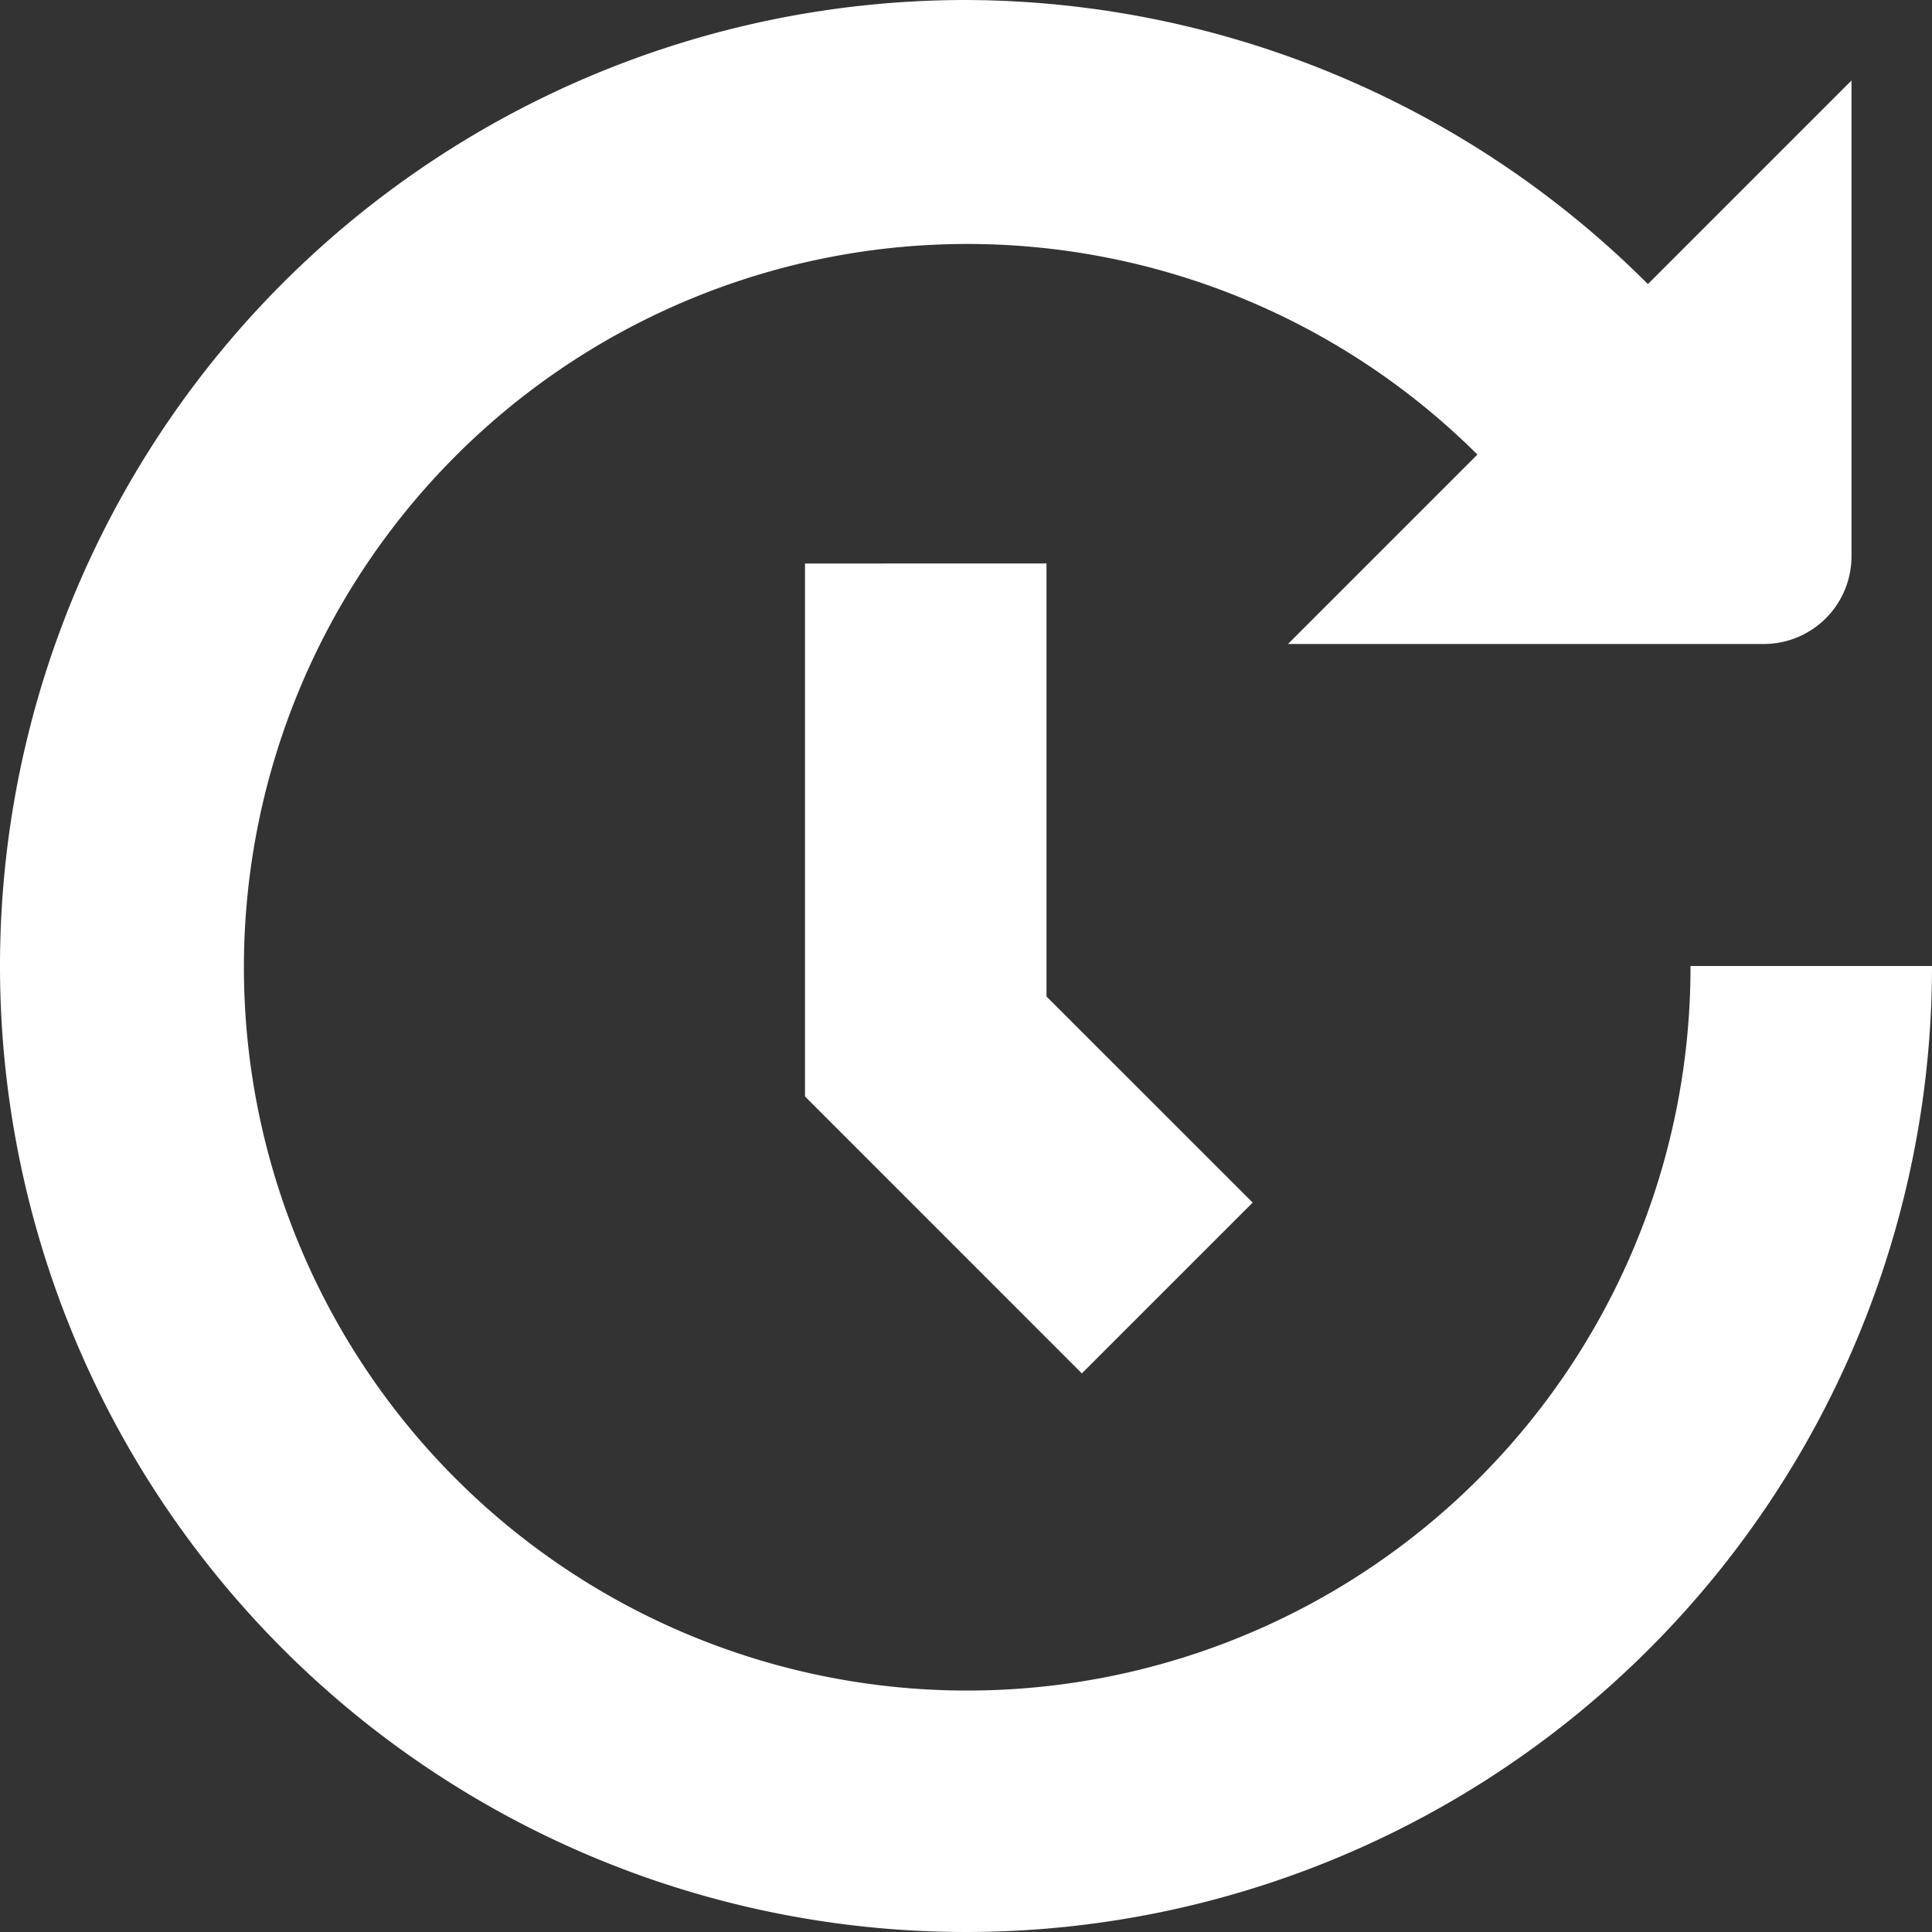<svg id="Layer_1" height="512" fill="#ffffff" viewBox="0 0 24 24" width="512" xmlns="http://www.w3.org/2000/svg" data-name="Layer 1"><rect x="0" y="0" width="24" height="24" fill="#333333" stroke="none"/><path d="m12 0a12.032 12.032 0 0 1 8.471 3.529l2.529-2.529v5.909a1.09 1.09 0 0 1 -1.091 1.091h-5.909l2.353-2.353a8.985 8.985 0 1 0 2.647 6.353h3a12 12 0 1 1 -12-12z"/><path d="m10 7v6.621l3.439 3.44 2.122-2.122-2.561-2.56v-5.379z"/></svg>